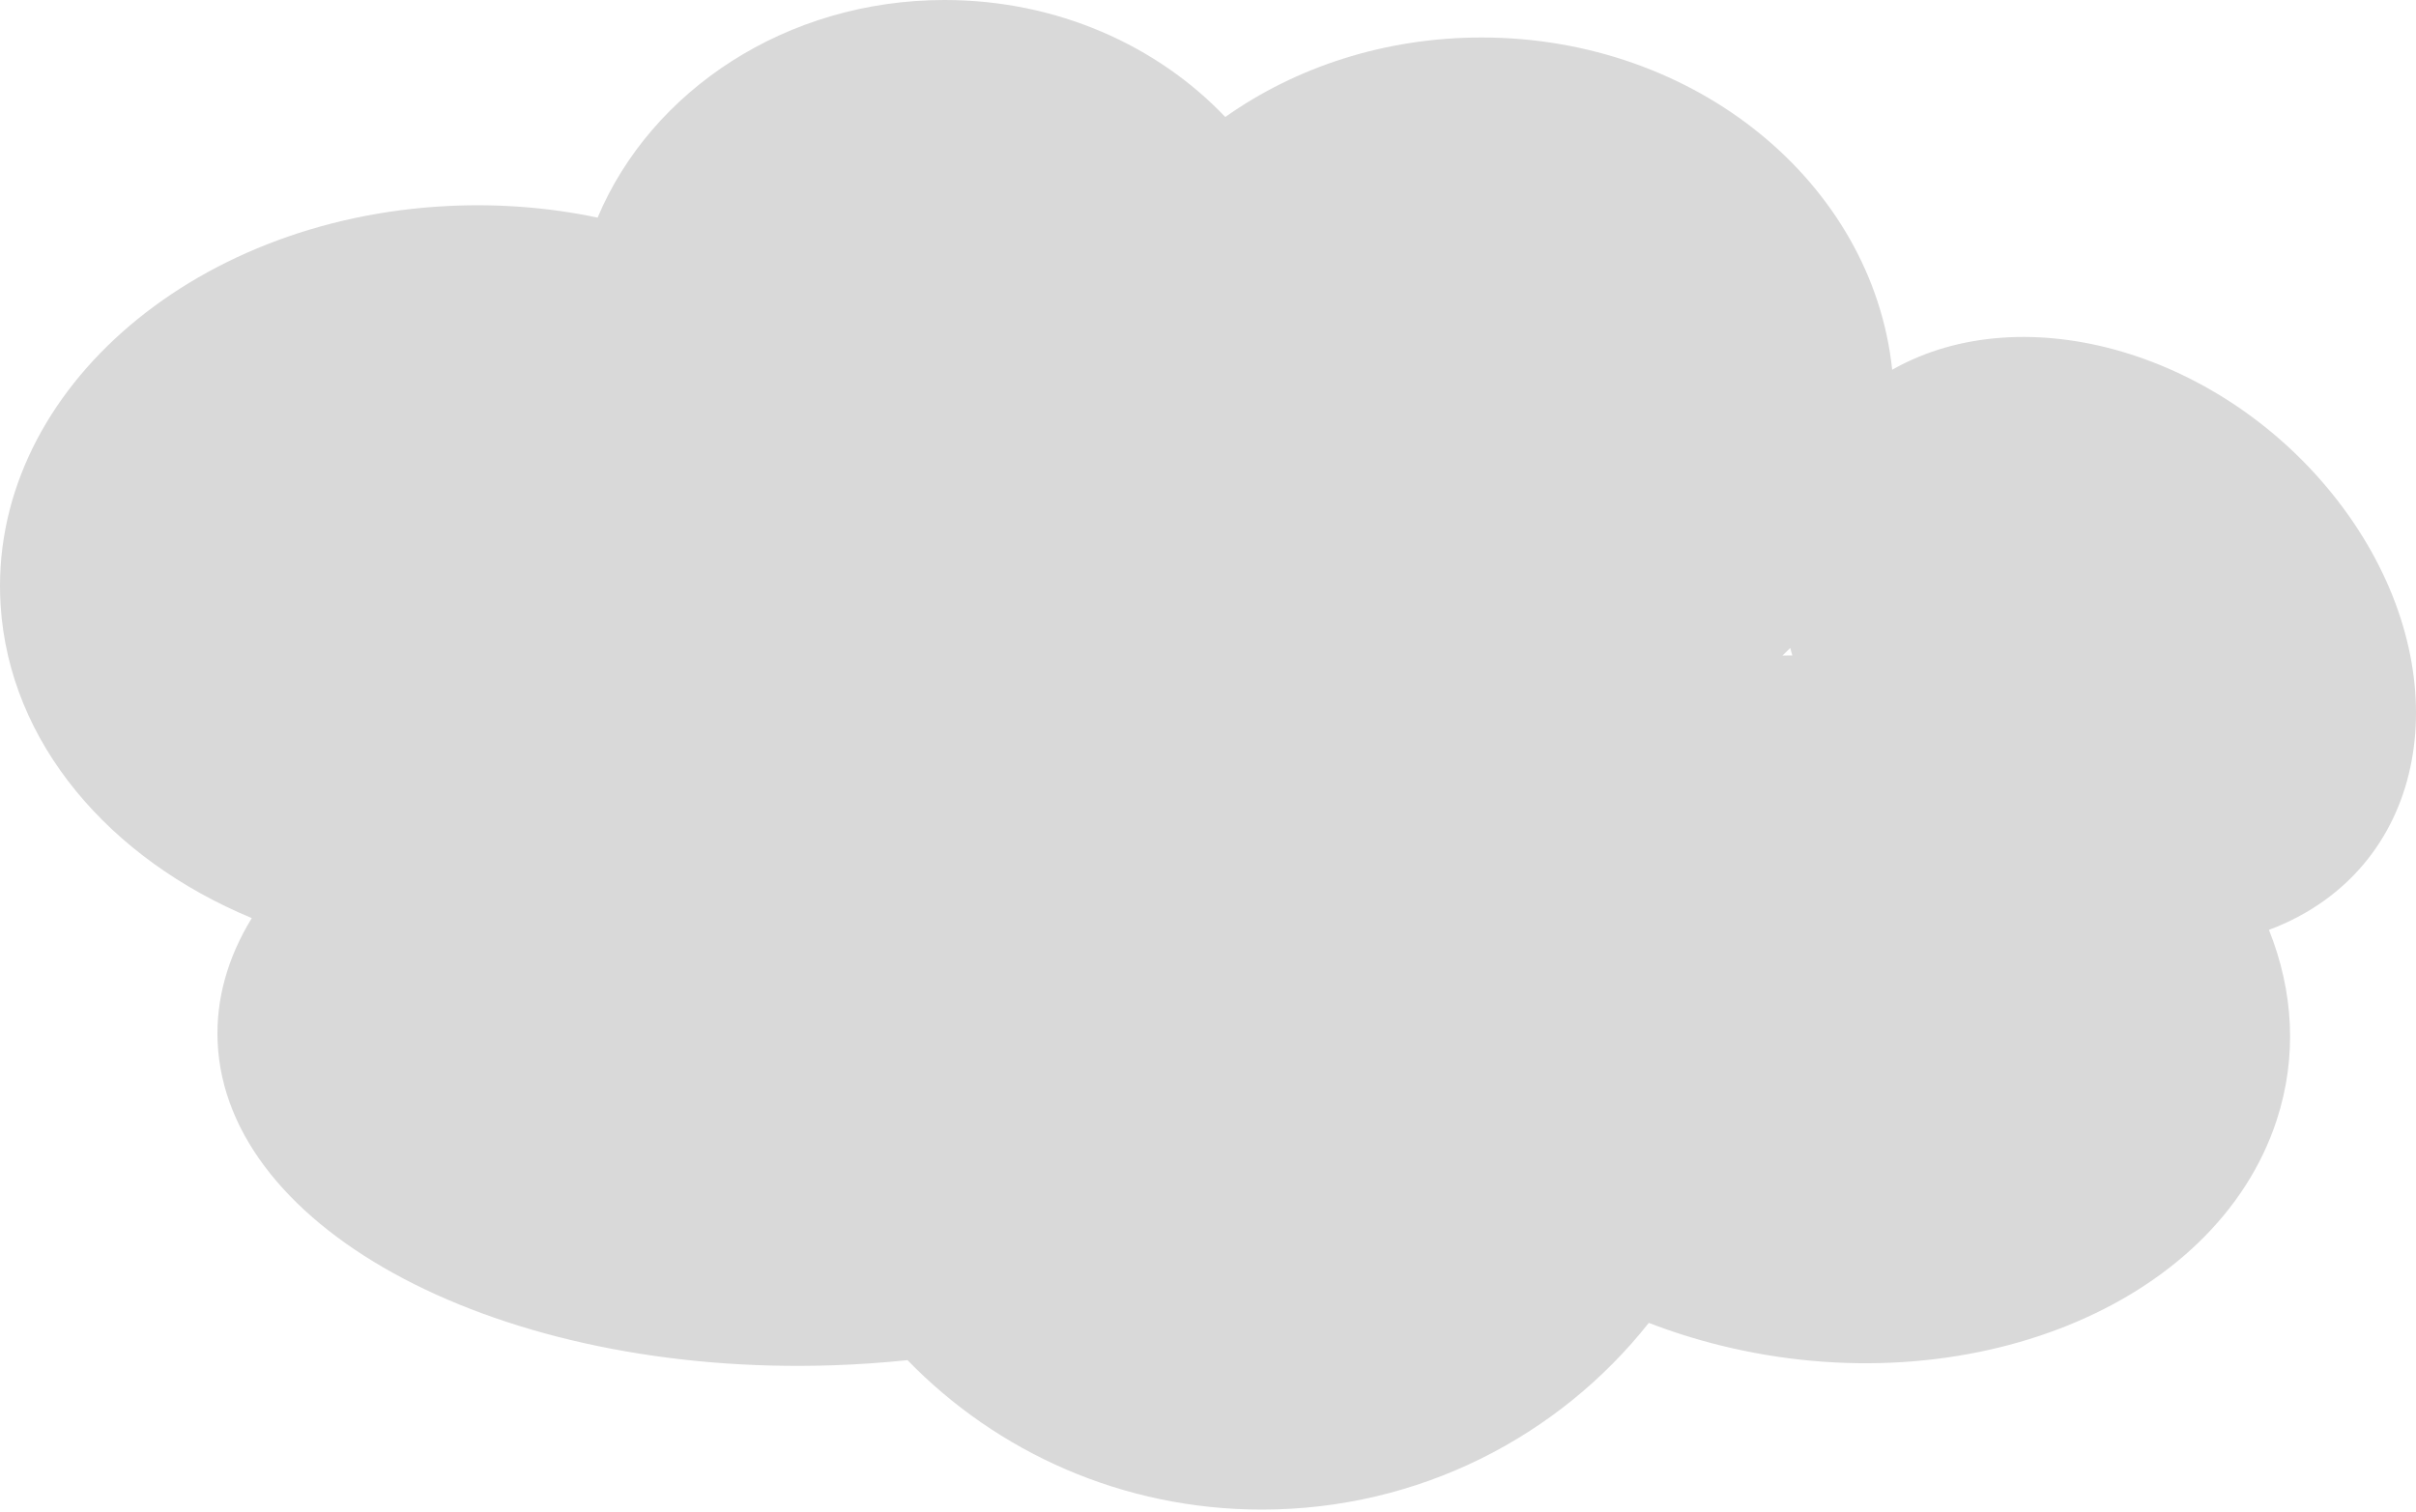 <svg width="500" height="313" viewBox="0 0 500 313" fill="none" xmlns="http://www.w3.org/2000/svg">
<path fill-rule="evenodd" clip-rule="evenodd" d="M253.576 24.217C239.475 9.381 218.678 0 195.483 0C162.734 0 134.766 18.701 123.674 45.051C113.93 42.997 103.603 42.127 92.964 42.632C38.993 45.196 -2.573 82.194 0.124 125.27C1.909 153.783 22.64 177.811 52.106 190.056C47.168 198.12 44.648 206.781 45.041 215.733C46.761 254.96 103.753 284.91 172.336 282.628C177.585 282.453 182.749 282.095 187.811 281.565C206.324 300.635 232.332 312.5 261.136 312.5C293.649 312.5 322.601 297.382 341.23 273.849C345.913 275.66 350.819 277.216 355.923 278.486C406.977 291.18 458.567 270.337 471.152 231.931C475.484 218.711 474.63 205.133 469.563 192.492C472.249 191.494 474.843 190.273 477.322 188.824C504.775 172.769 507.715 134.691 483.888 103.774C460.222 73.067 419.051 60.973 391.595 76.541C387.521 37.956 351.033 7.761 306.624 7.761C286.576 7.761 268.142 13.915 253.576 24.217ZM370.924 135.687C370.774 135.171 370.632 134.656 370.496 134.14C369.968 134.671 369.431 135.194 368.887 135.711C369.564 135.697 370.243 135.689 370.924 135.687Z" fill="#D9D9D9"/>
</svg>
